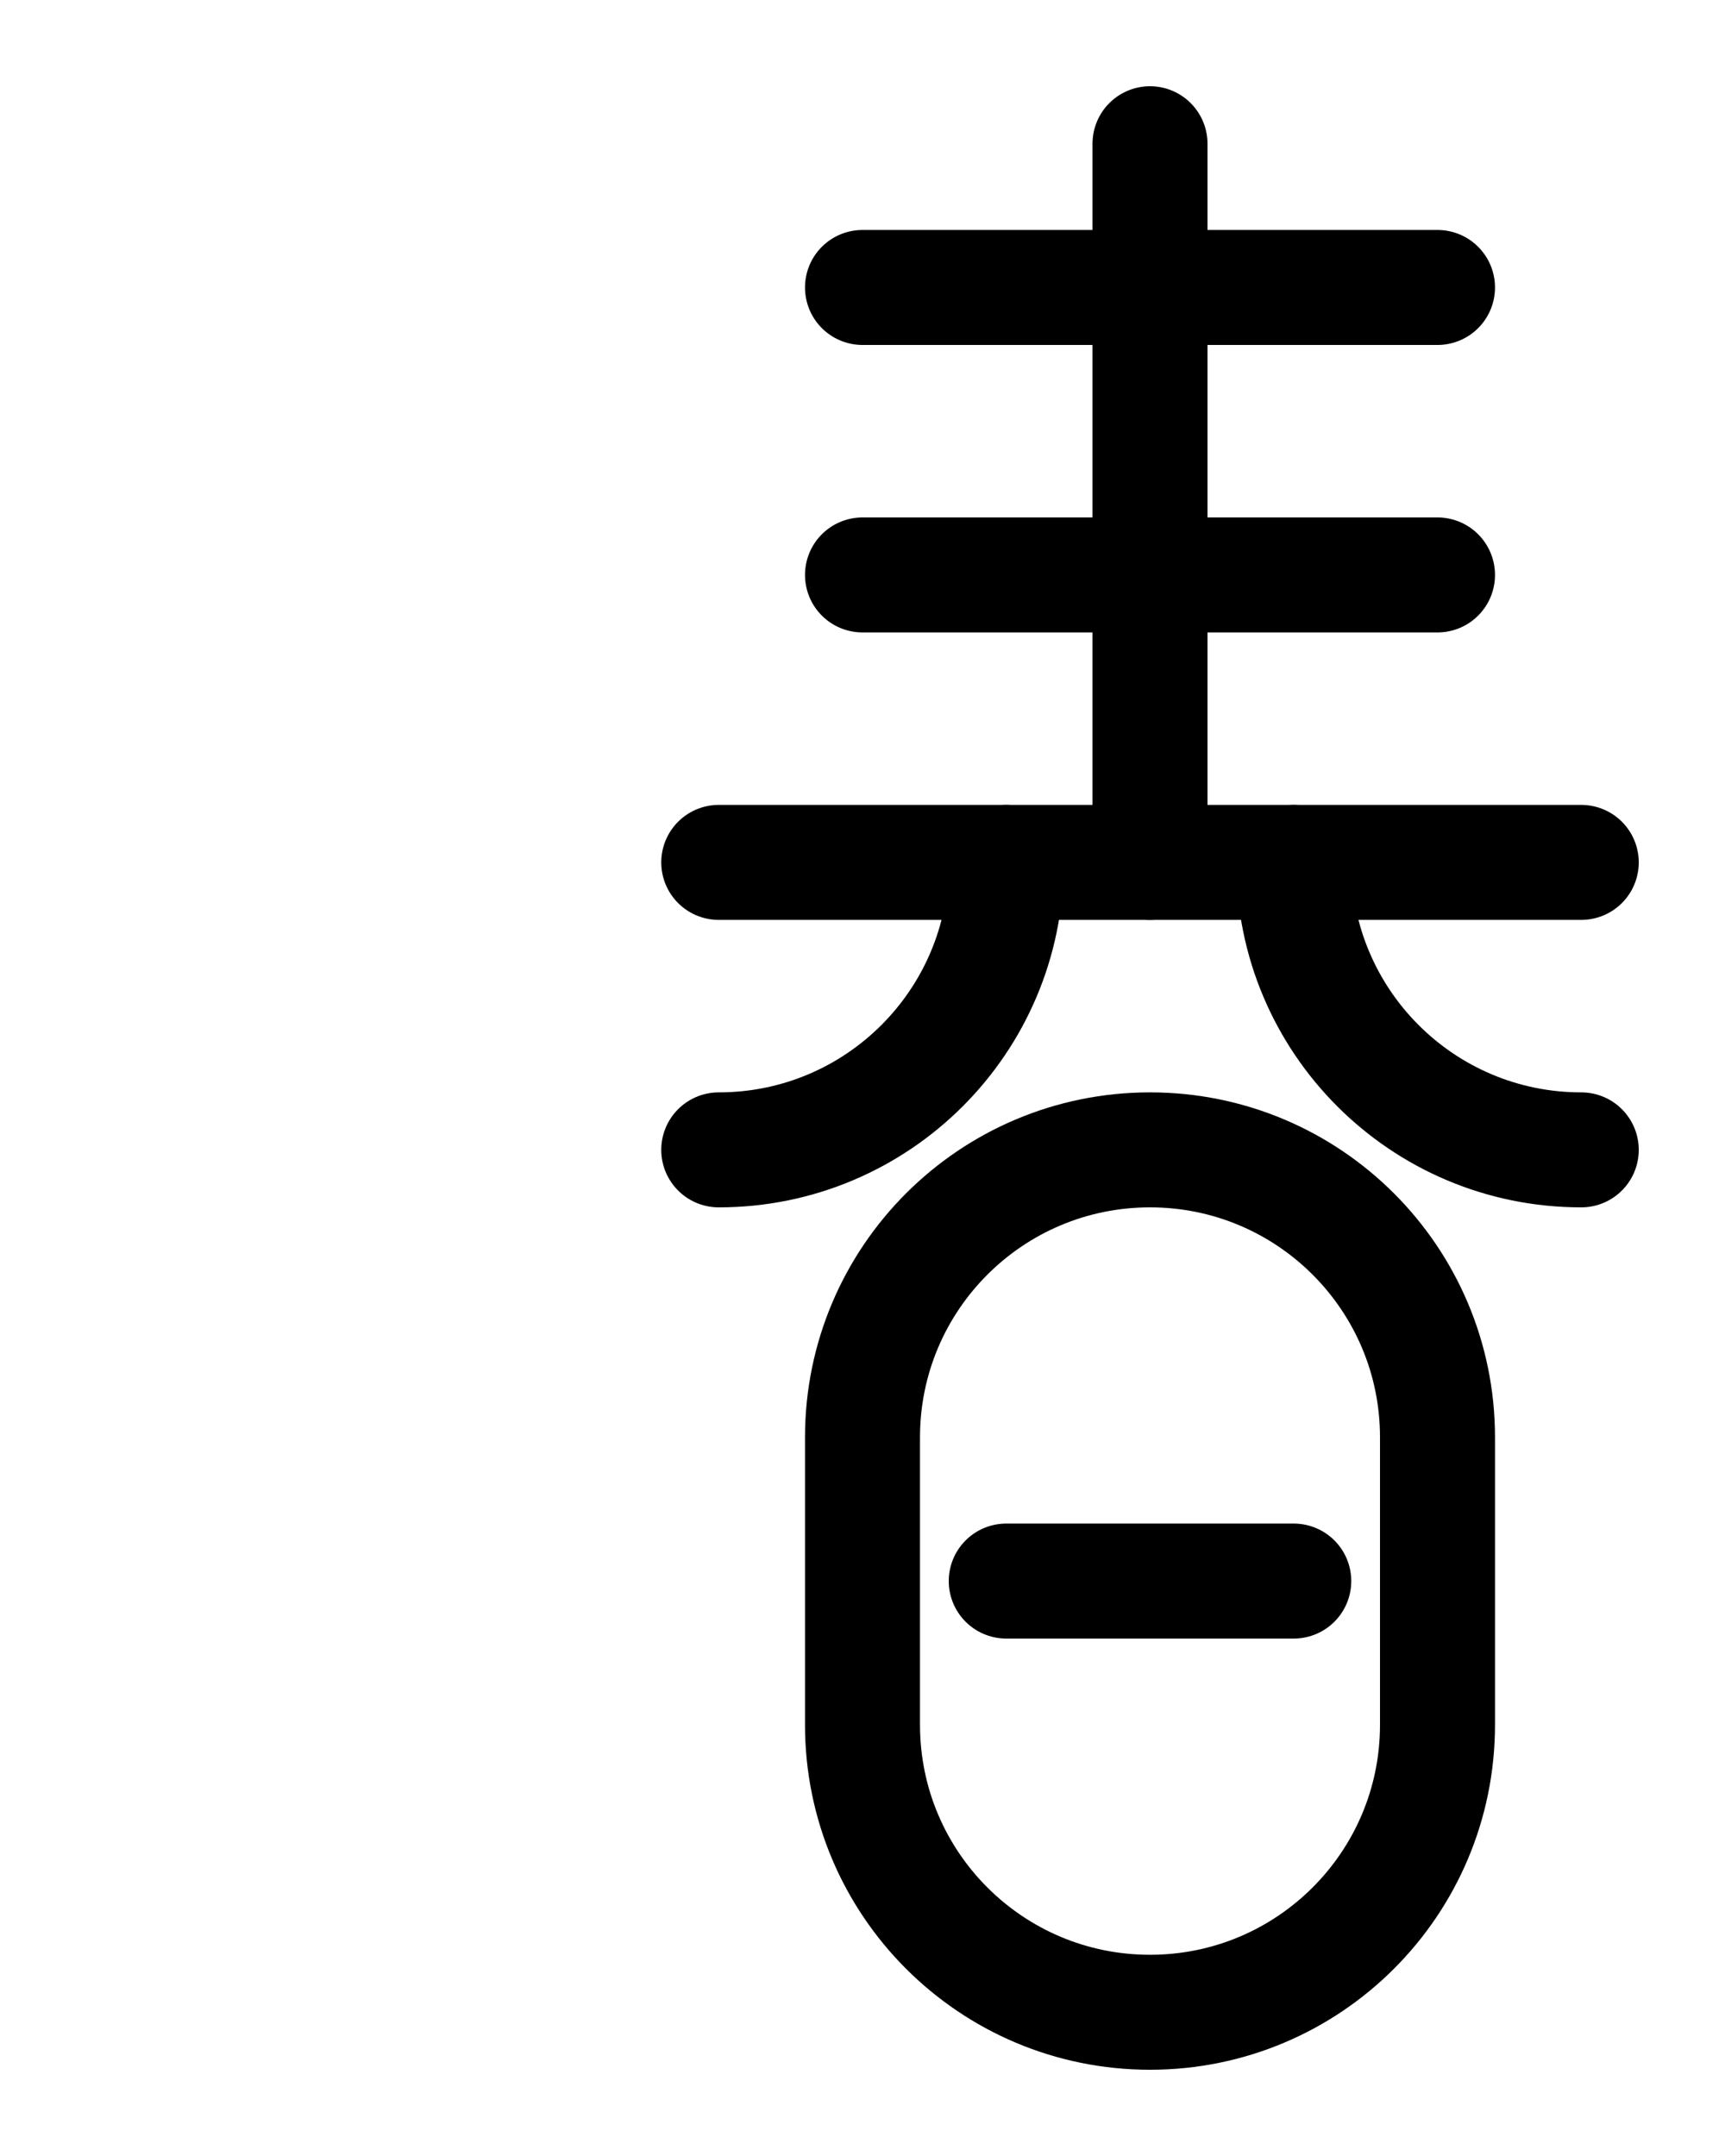 <?xml version="1.0" encoding="utf-8"?>
<!-- Generator: Adobe Illustrator 26.0.0, SVG Export Plug-In . SVG Version: 6.00 Build 0)  -->
<svg version="1.1" id="图层_1" xmlns="http://www.w3.org/2000/svg" xmlns:xlink="http://www.w3.org/1999/xlink" x="0px" y="0px"
	 viewBox="0 0 720 900" style="enable-background:new 0 0 720 900;" xml:space="preserve">
<style type="text/css">
	.st0{fill:none;stroke:#000000;stroke-width:48;stroke-linecap:round;stroke-linejoin:round;stroke-miterlimit:10;}
</style>
<line class="st0" x1="360" y1="120" x2="600" y2="120"/>
<line class="st0" x1="360" y1="240" x2="600" y2="240"/>
<line class="st0" x1="300" y1="360" x2="660" y2="360"/>
<line class="st0" x1="480" y1="60" x2="480" y2="360"/>
<path class="st0" d="M540,360c0,66.3,53.7,120,120,120"/>
<path class="st0" d="M420,360c0,66.3-53.7,120-120,120"/>
<line class="st0" x1="540" y1="660" x2="420" y2="660"/>
<path class="st0" d="M480,840L480,840c-66.3,0-120-53.7-120-120V600c0-66.3,53.7-120,120-120h0c66.3,0,120,53.7,120,120v120
	C600,786.3,546.3,840,480,840z"/>
</svg>
